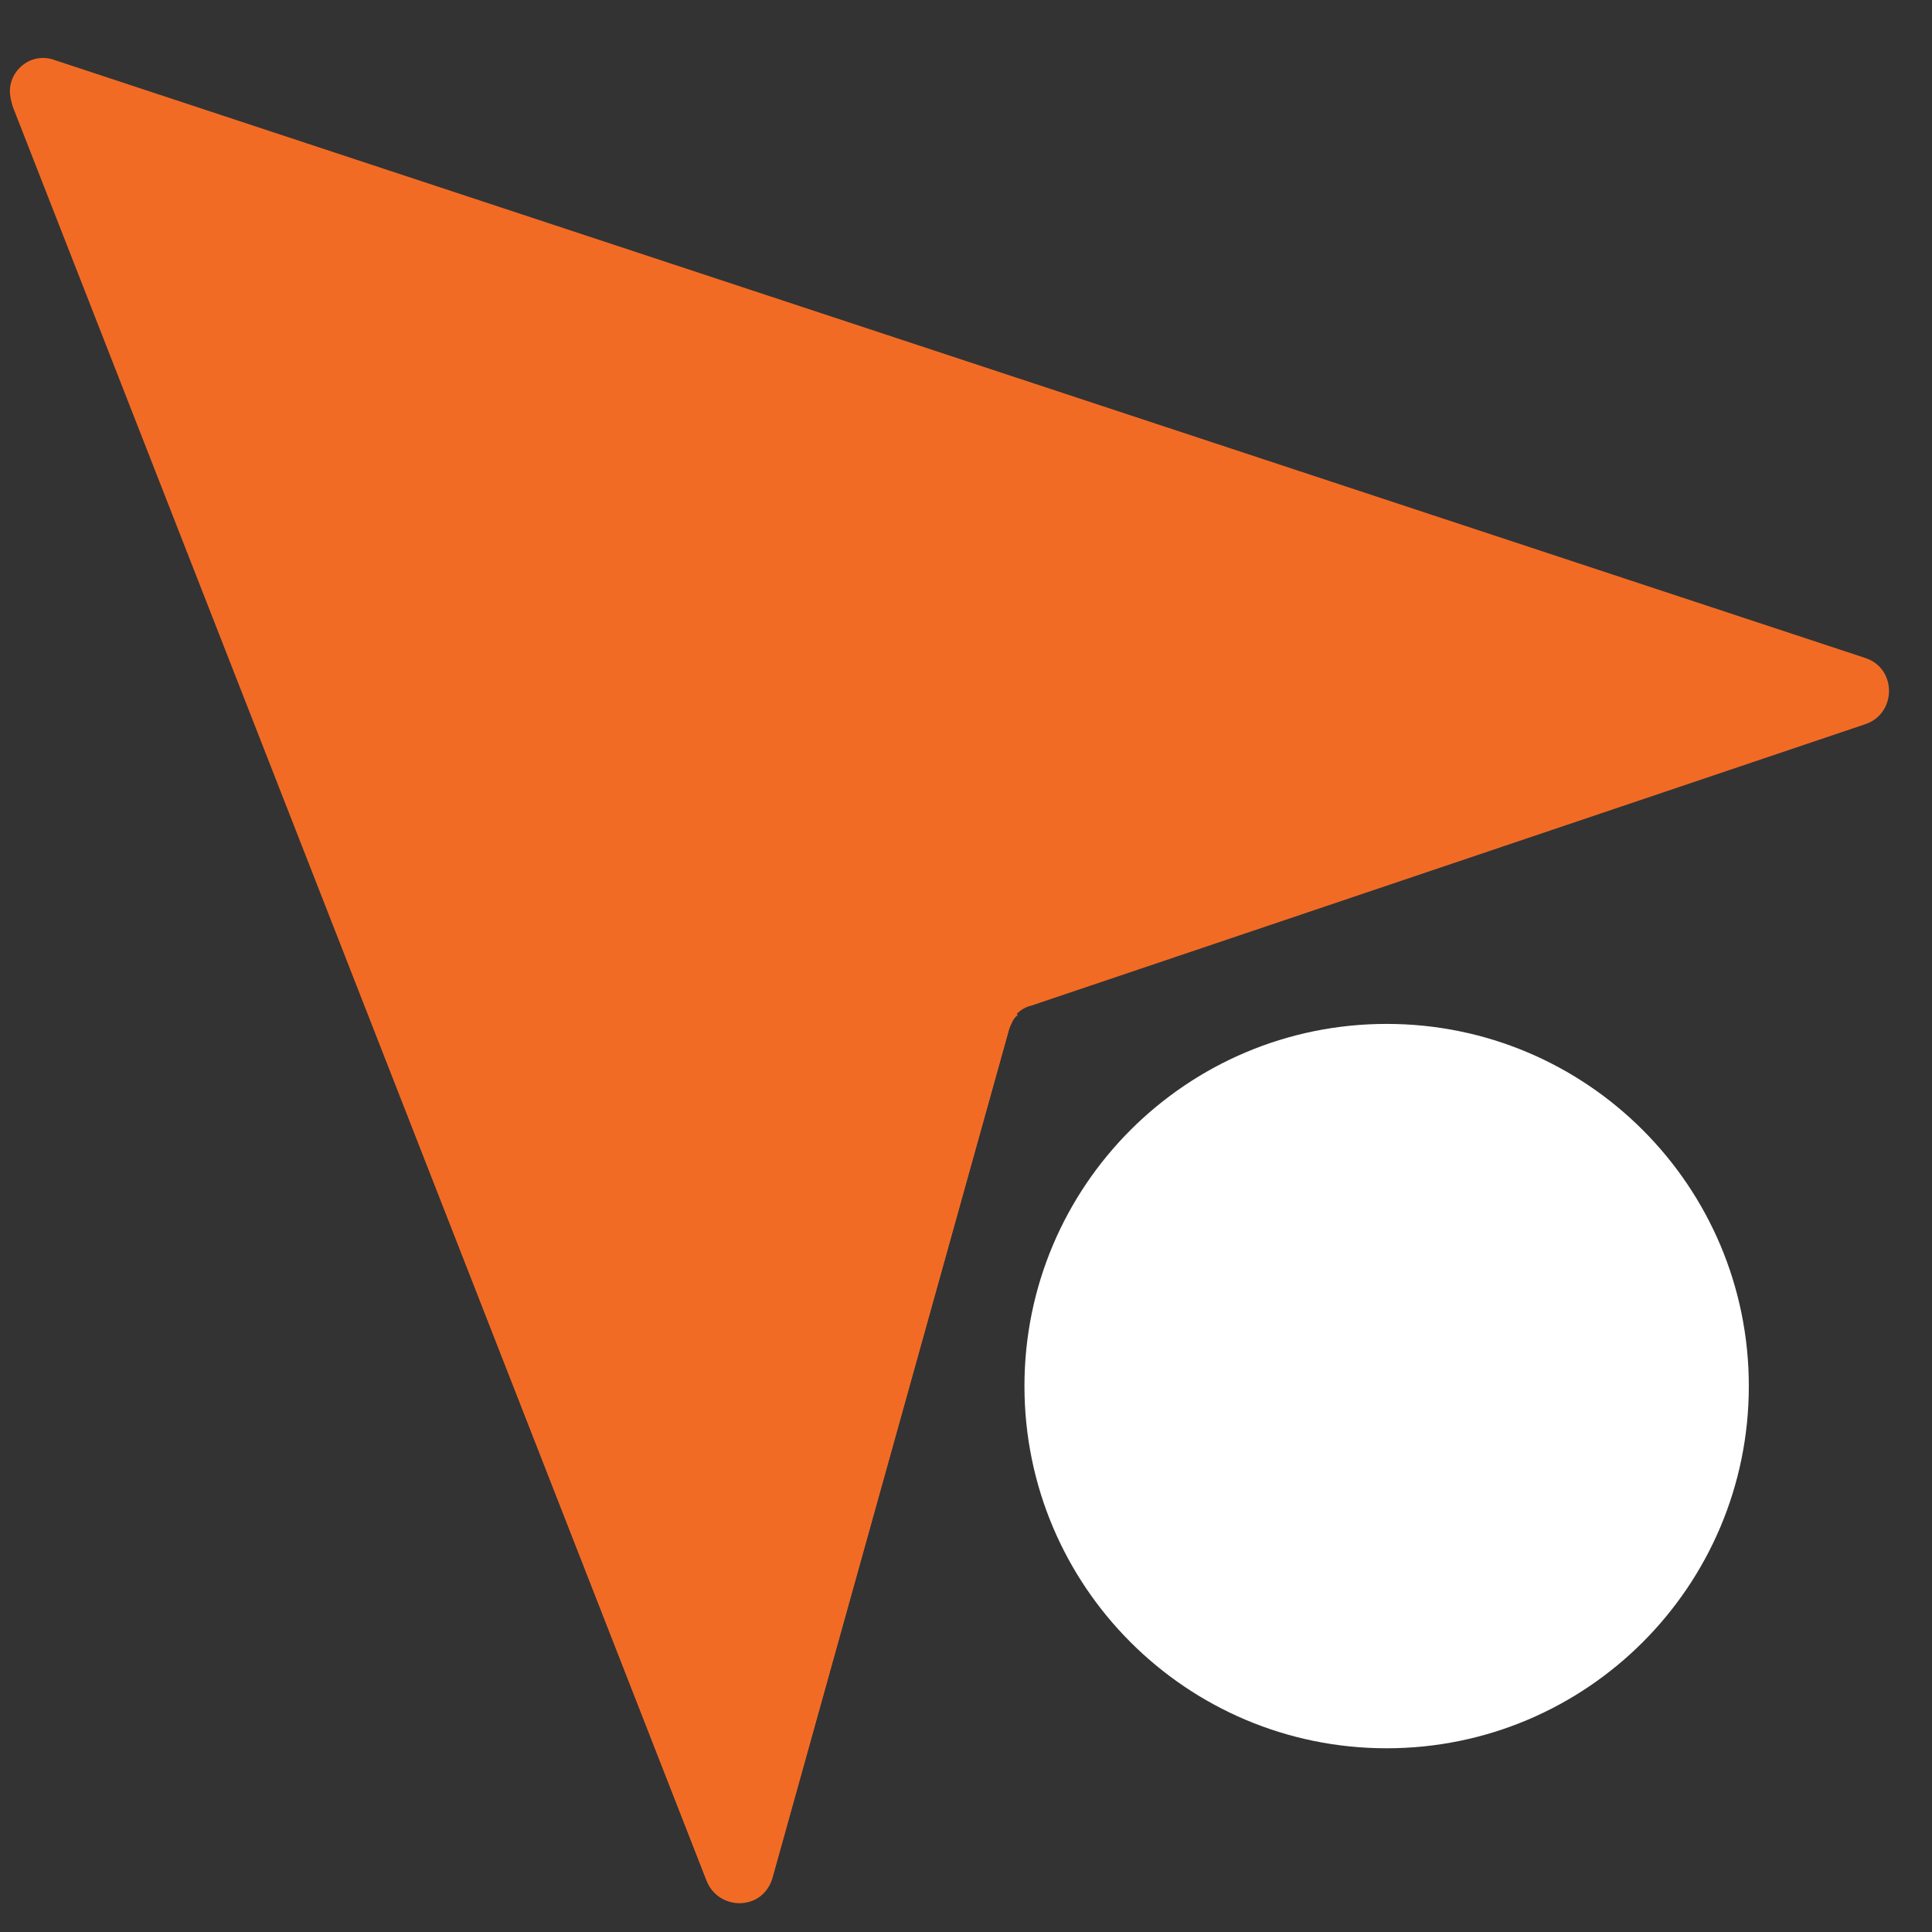 <svg xmlns="http://www.w3.org/2000/svg" xmlns:xlink="http://www.w3.org/1999/xlink" width="461" zoomAndPan="magnify" viewBox="0 0 345.75 345.75" height="461" preserveAspectRatio="xMidYMid meet" version="1.0"><rect x="0" y="0" width="345.75" height="345.75" fill="#333333" stroke="none"/><defs><clipPath id="e3efc21cfe"><path d="M 1 10 L 339 10 L 339 341 L 1 341 Z M 1 10 " clip-rule="nonzero"/></clipPath><clipPath id="5285f1641b"><path d="M 9 345.387 L 0 9 L 336.387 0 L 345.387 336.387 Z M 9 345.387 " clip-rule="nonzero"/></clipPath><clipPath id="ab6bd95c9c"><path d="M 9 345.387 L 0 9 L 336.387 0 L 345.387 336.387 Z M 9 345.387 " clip-rule="nonzero"/></clipPath><clipPath id="13d66ddb30"><path d="M 1 12 L 183 12 L 183 341 L 1 341 Z M 1 12 " clip-rule="nonzero"/></clipPath><clipPath id="5c26bc03b8"><path d="M 9 345.387 L 0 9 L 336.387 0 L 345.387 336.387 Z M 9 345.387 " clip-rule="nonzero"/></clipPath><clipPath id="97740063d0"><path d="M 9 345.387 L 0 9 L 336.387 0 L 345.387 336.387 Z M 9 345.387 " clip-rule="nonzero"/></clipPath><clipPath id="8d4fb5d1ab"><path d="M 183.336 183.238 L 312.969 183.238 L 312.969 312.871 L 183.336 312.871 Z M 183.336 183.238 " clip-rule="nonzero"/></clipPath><clipPath id="ad476c2365"><path d="M 248.152 183.238 C 212.355 183.238 183.336 212.258 183.336 248.055 C 183.336 283.852 212.355 312.871 248.152 312.871 C 283.949 312.871 312.969 283.852 312.969 248.055 C 312.969 212.258 283.949 183.238 248.152 183.238 Z M 248.152 183.238 " clip-rule="nonzero"/></clipPath></defs><g clip-path="url(#e3efc21cfe)"><g clip-path="url(#5285f1641b)"><g clip-path="url(#ab6bd95c9c)"><path fill="#f26b25" d="M 9.887 10.785 L 333.797 117.746 C 339.586 119.641 339.398 127.848 333.703 129.637 L 184.574 179.961 C 182.535 180.426 180.941 182.109 180.586 184.168 L 138.309 335.777 C 136.824 341.555 128.641 342.184 126.438 336.504 L 2.312 18.777 C 0.133 13.918 4.918 8.867 9.887 10.785 Z M 9.887 10.785 " fill-opacity="1" fill-rule="nonzero"/></g></g></g><g clip-path="url(#13d66ddb30)"><g clip-path="url(#5c26bc03b8)"><g clip-path="url(#97740063d0)"><path fill="#f26b25" d="M 138.309 335.777 L 180.586 184.168 C 180.973 183.336 181.352 182.098 182.16 181.664 L 3.785 12.59 C 2.191 14.27 1.438 16.75 2.324 19.188 L 126.438 336.504 C 128.641 342.184 136.836 341.965 138.309 335.777 Z M 138.309 335.777 " fill-opacity="1" fill-rule="nonzero"/></g></g></g><g clip-path="url(#8d4fb5d1ab)"><g clip-path="url(#ad476c2365)"><path fill="#ffffff" d="M 183.336 183.238 L 312.969 183.238 L 312.969 312.871 L 183.336 312.871 Z M 183.336 183.238 " fill-opacity="1" fill-rule="nonzero"/></g></g></svg>